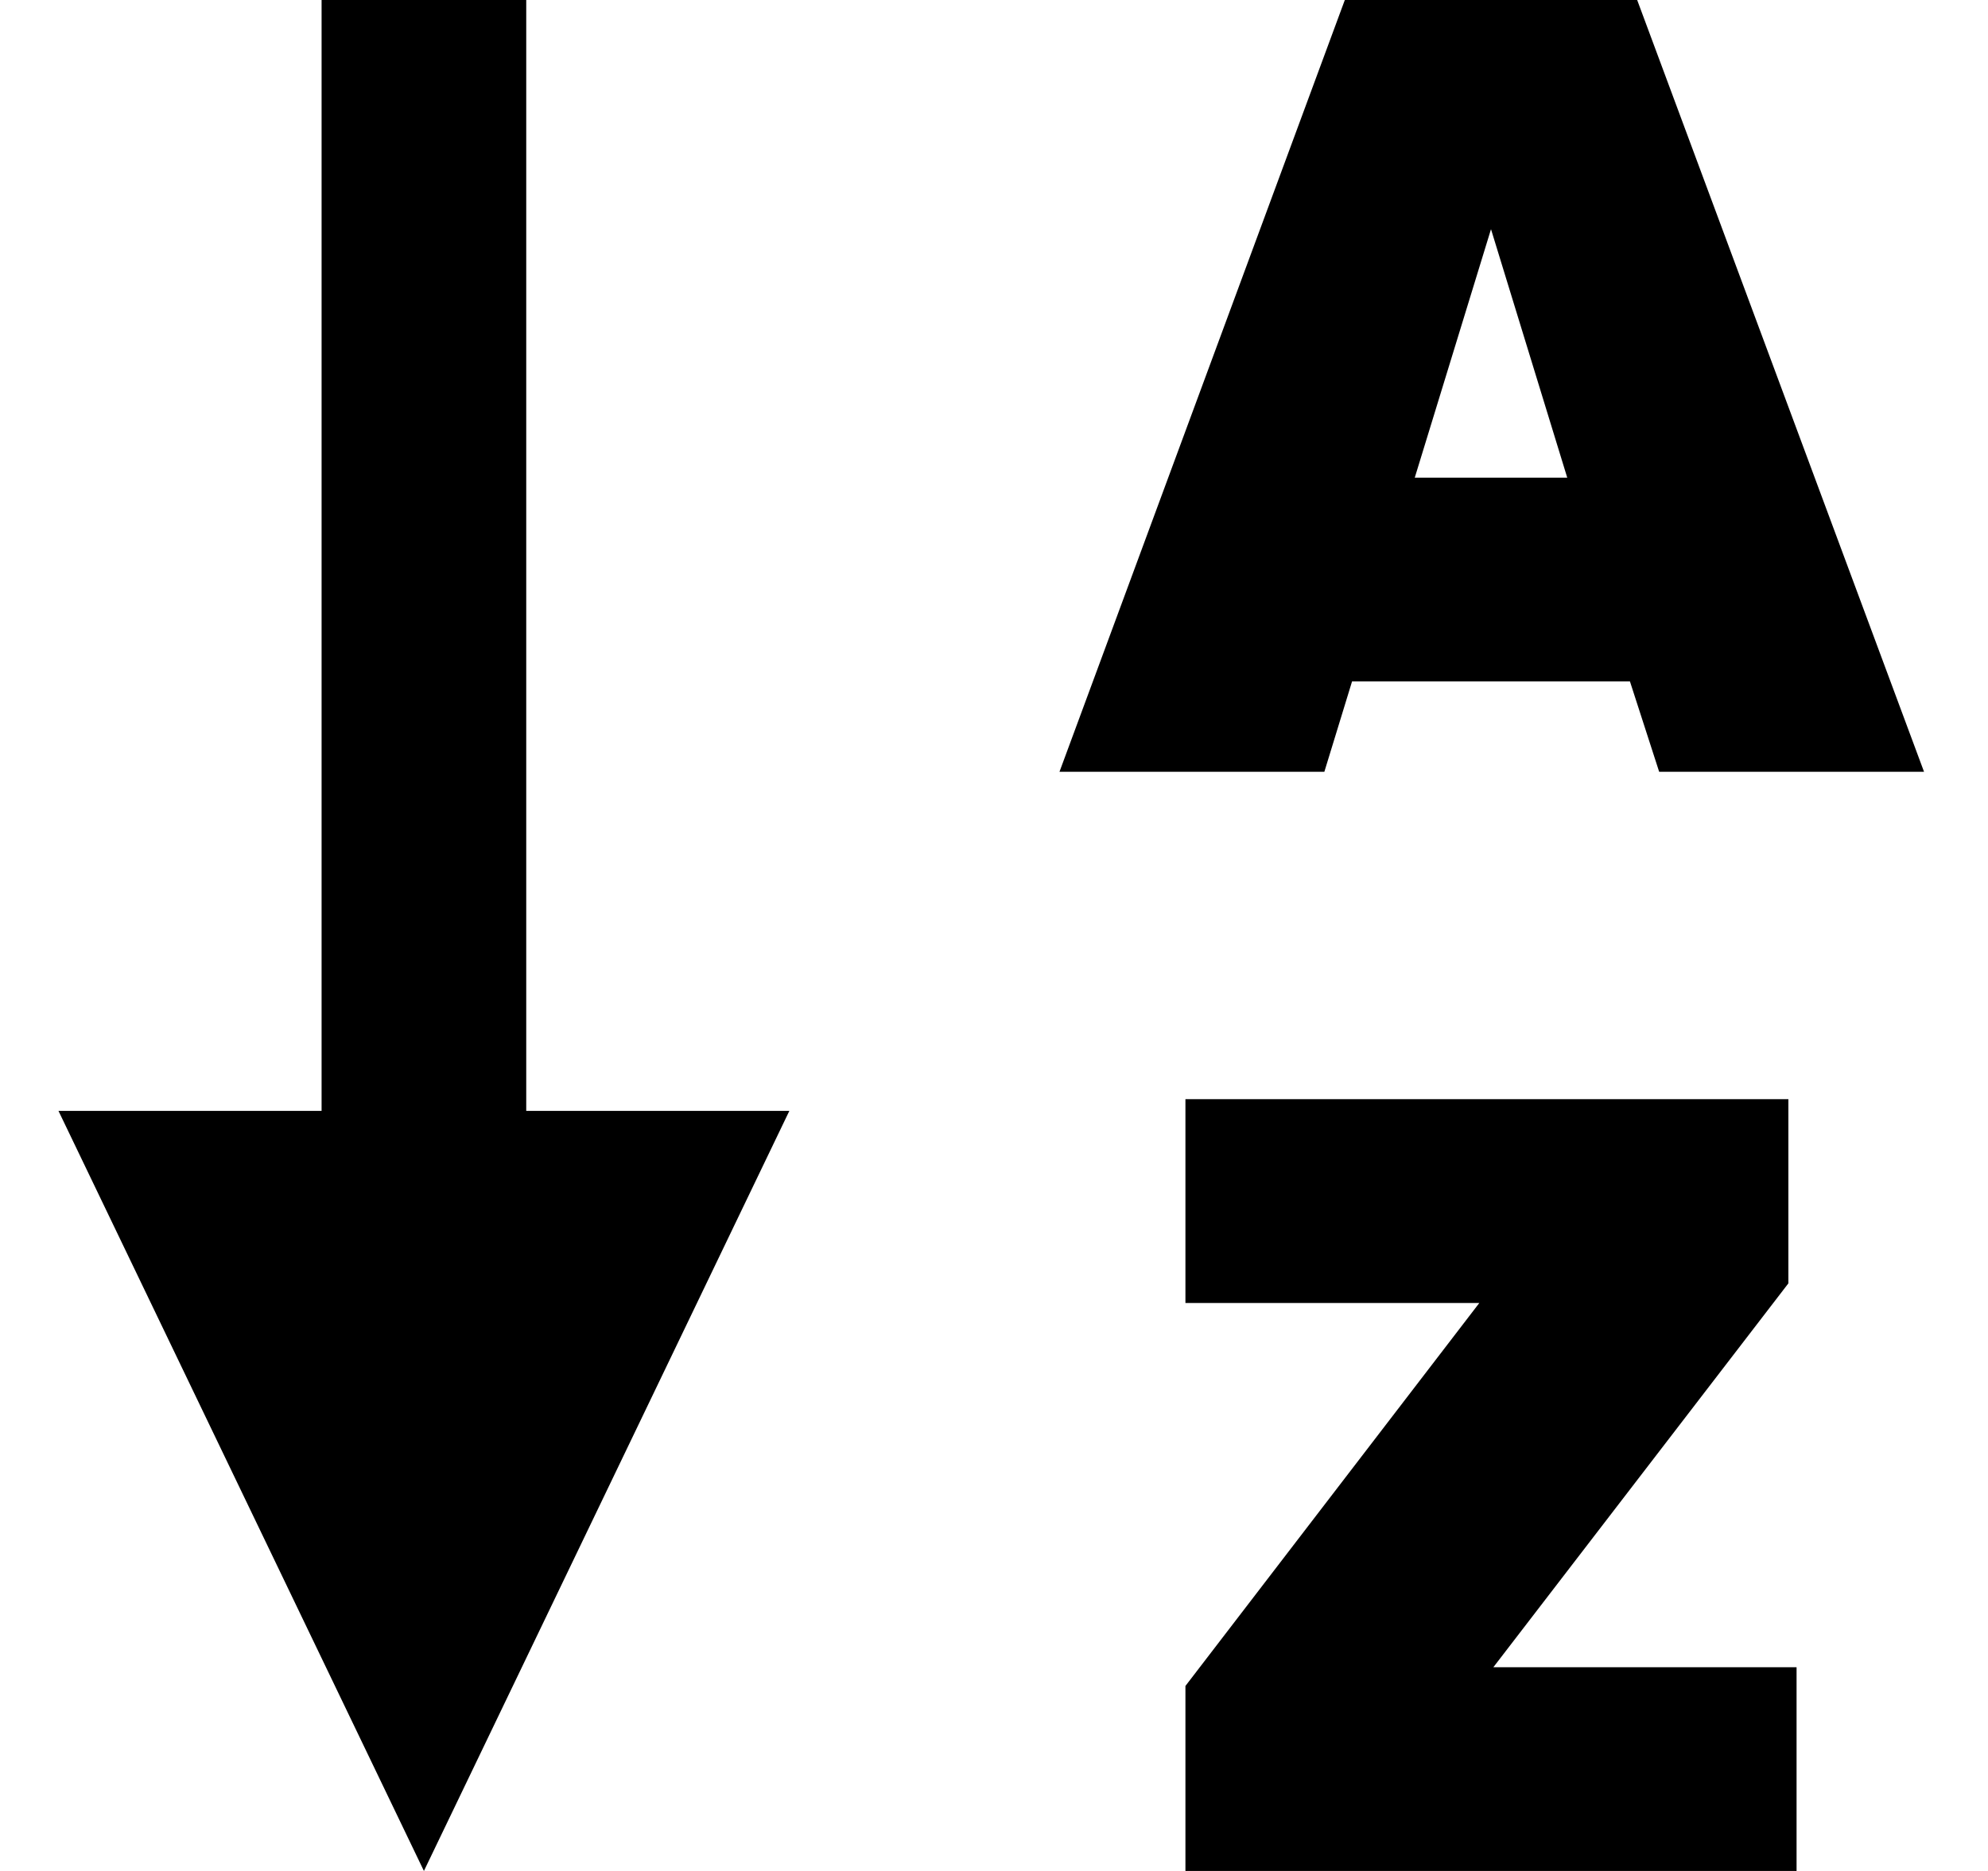 <svg width="17" height="16" viewBox="0 0 17 16" fill="none" xmlns="http://www.w3.org/2000/svg">
<g clip-path="url(#clip0_6_539)">
<path d="M11.562 5.827H13.938L14.188 6.6H16.453L14 0H11.5L9.06 6.6H11.325L11.562 5.827ZM12.75 1.96L13.402 4.085H12.098L12.75 1.96Z" fill="black"/>
<path d="M15.293 10.975V9.4H10.137V11.143H12.65L10.137 14.418V16H15.363V14.258H12.77L15.293 10.975Z" fill="black"/>
<path d="M4.5 0H2.75V9.5H0.5L3.625 16L6.75 9.5H4.5V0Z" fill="black"/>
</g>
<defs>
<clipPath id="clip0_6_539">
<rect width="16" height="16" fill="white" transform="translate(0.5)"/>
</clipPath>
</defs>
</svg>

